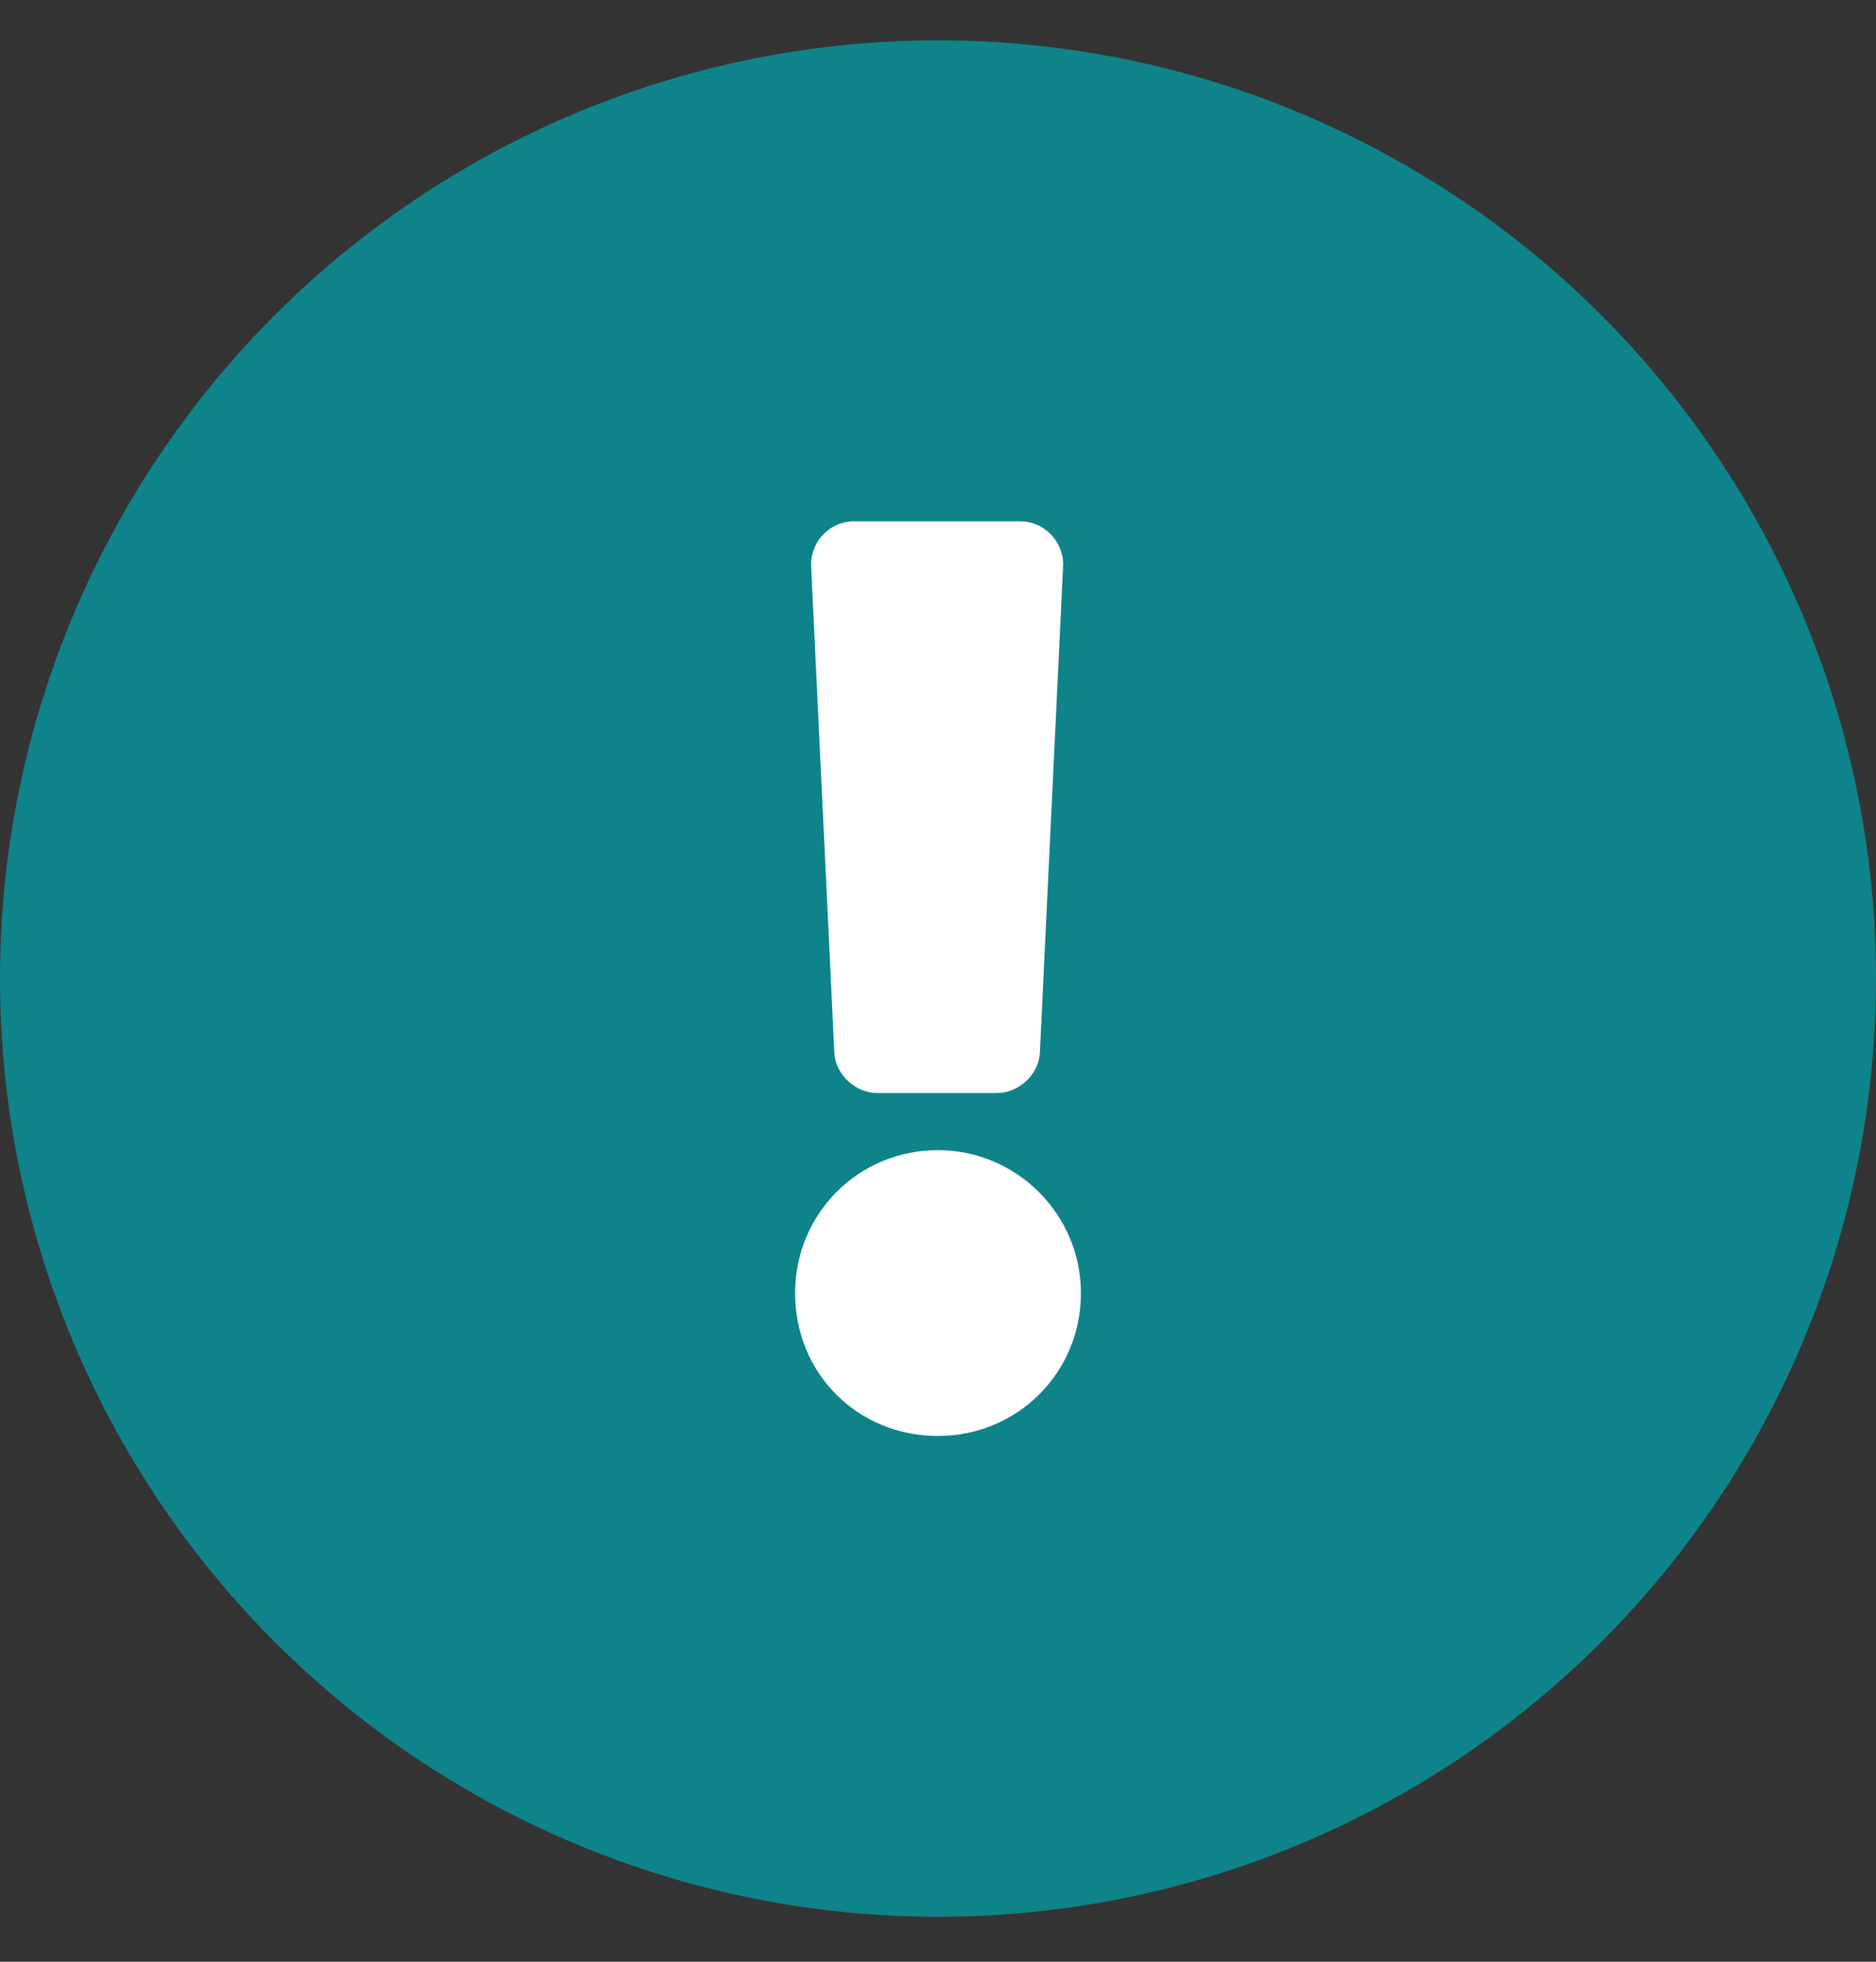 <svg xmlns="http://www.w3.org/2000/svg" width="22" height="23" fill="none" viewBox="0 0 22 23">
    <rect x="0" y="0" width="22" height="23" fill="#333333" stroke="none"/>
    <circle cx="11" cy="11.473" r="11" fill="#0E838A"/>
    <circle cx="11" cy="11.473" r="8.938" fill="#0E838A"/>
    <path fill="#fff" d="M12.676 15.16c0-.921-.754-1.675-1.676-1.675-.943 0-1.676.754-1.676 1.676 0 .942.733 1.675 1.676 1.675.922 0 1.676-.733 1.676-1.675zM9.513 6.657l.272 5.698c.021.251.251.46.503.46h1.403c.252 0 .482-.209.503-.46l.272-5.698c.021-.293-.21-.545-.502-.545h-1.949c-.293 0-.523.252-.502.545z"/>
</svg>
